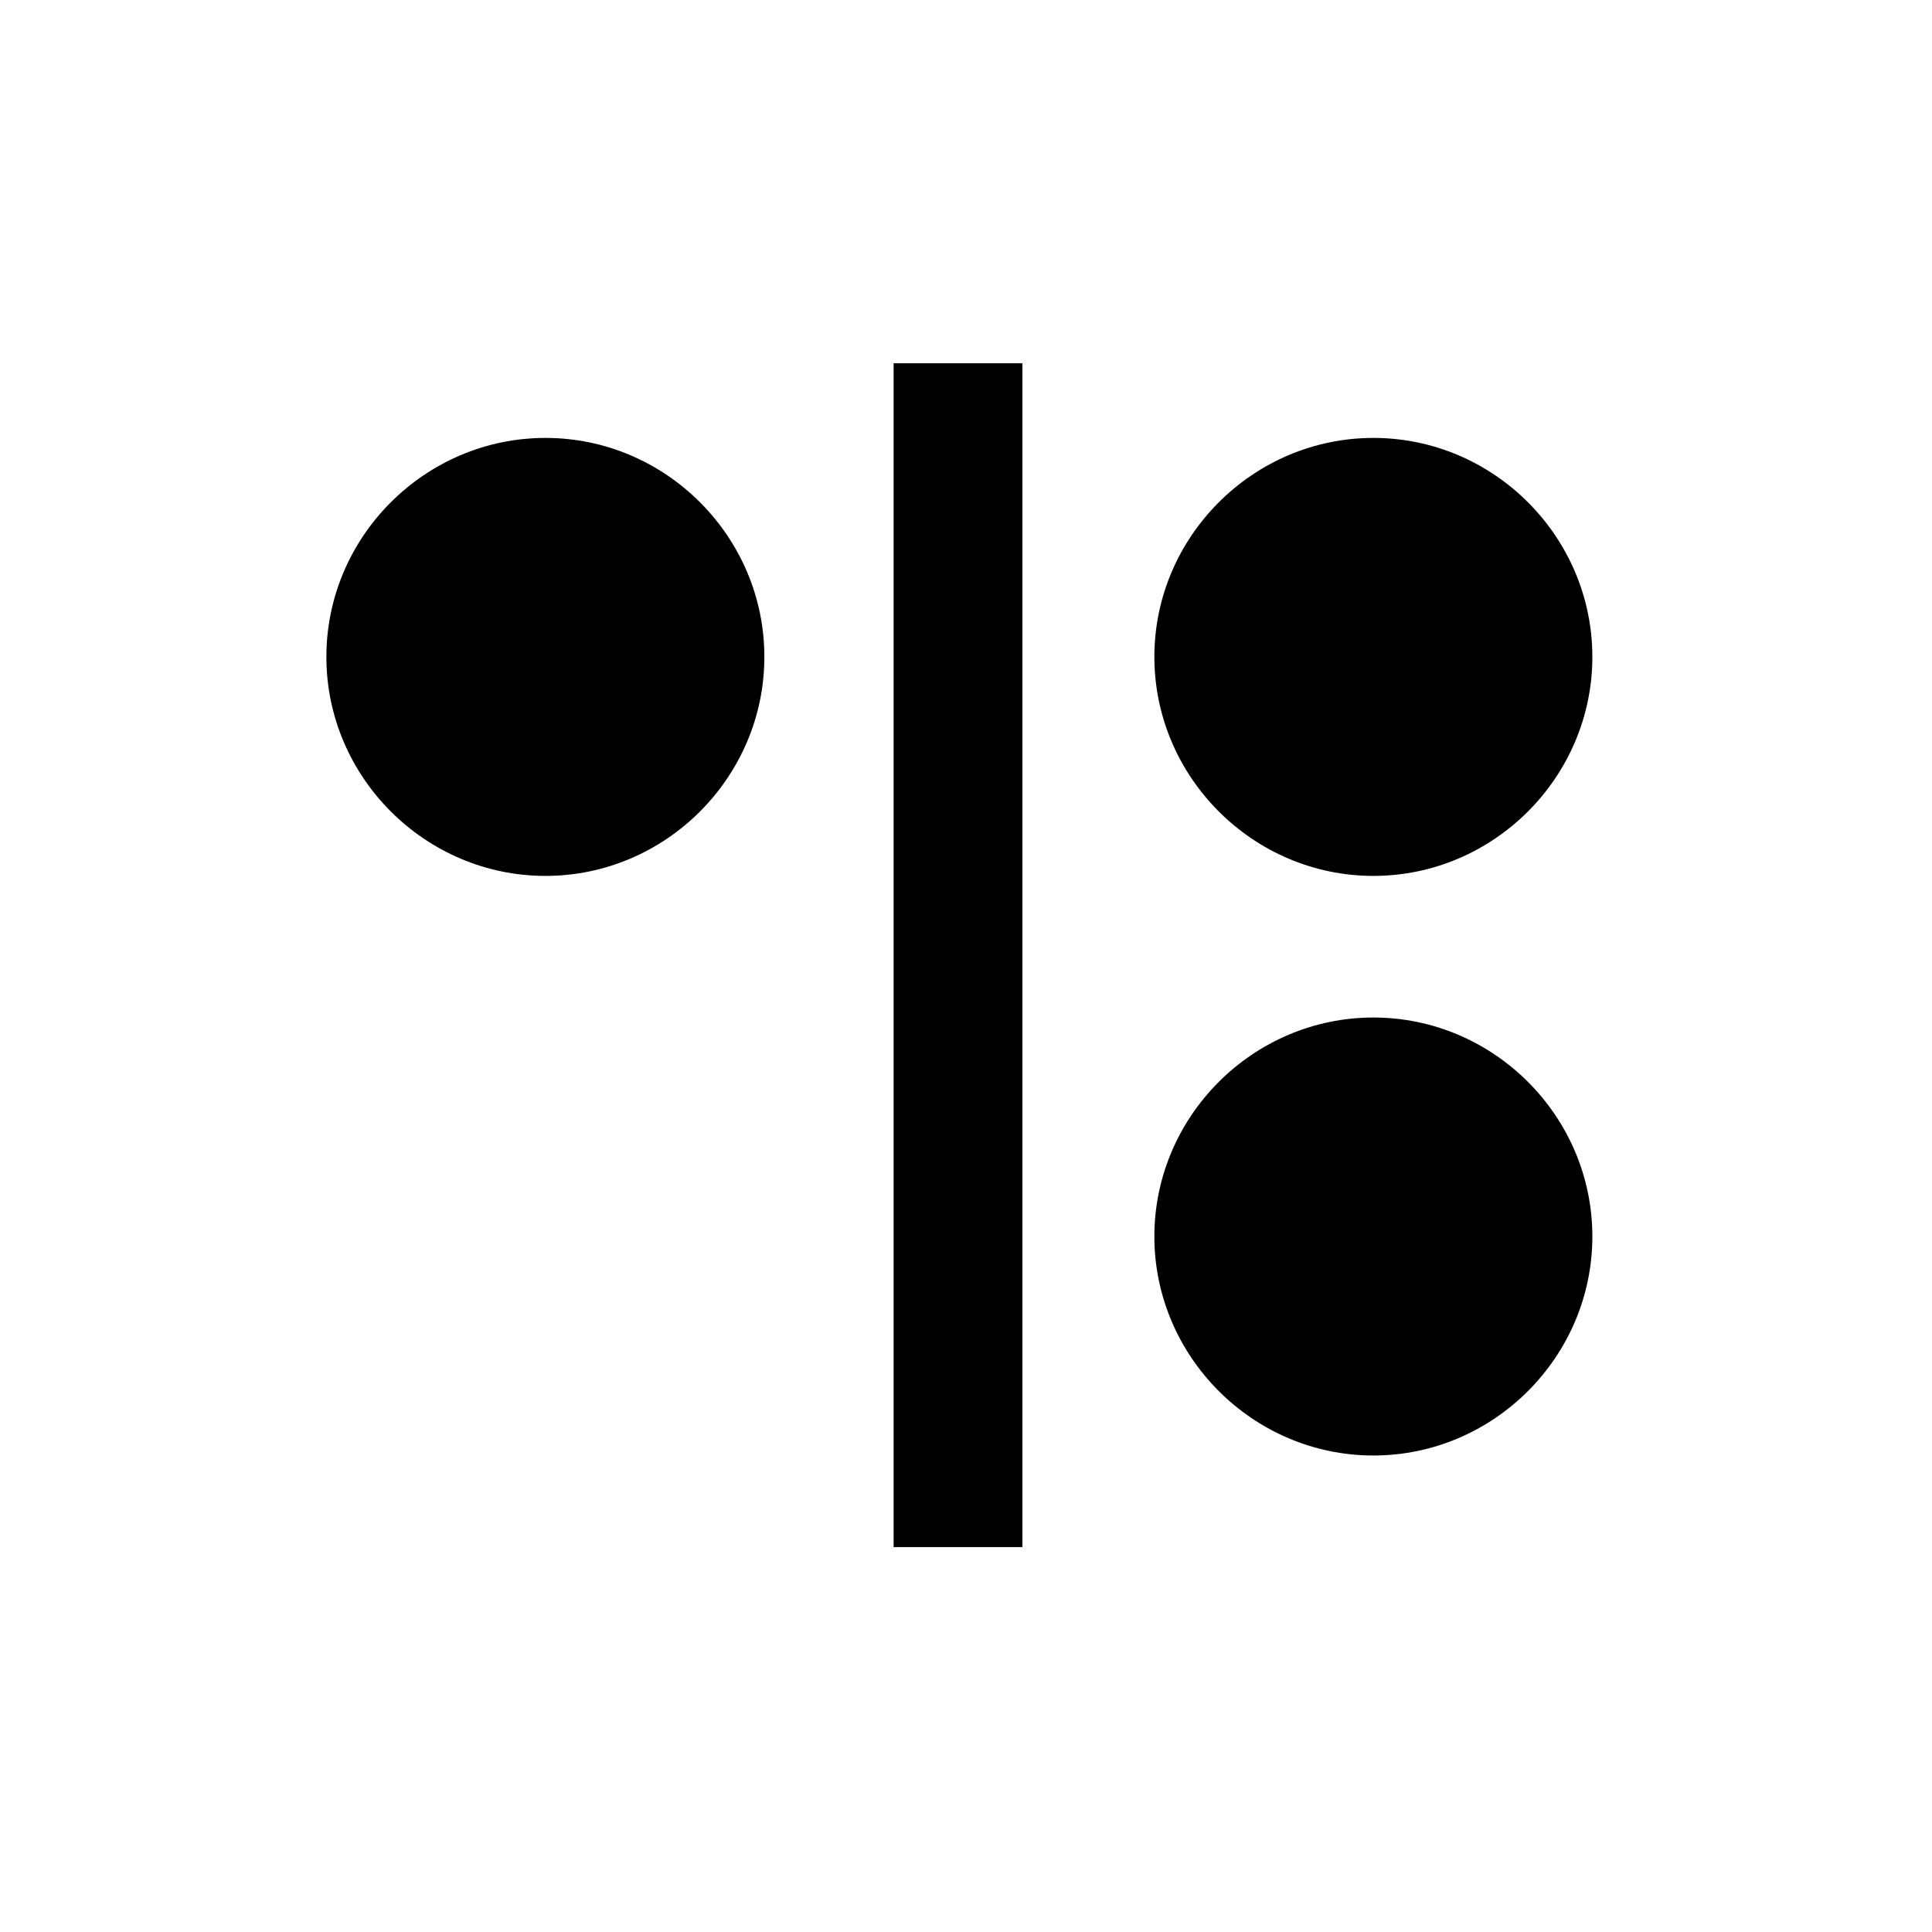 <?xml version="1.0" encoding="UTF-8" standalone="no"?>
<svg
   xmlns:dc="http://purl.org/dc/elements/1.1/"
   xmlns:cc="http://creativecommons.org/ns#"
   xmlns:rdf="http://www.w3.org/1999/02/22-rdf-syntax-ns#"
   xmlns:svg="http://www.w3.org/2000/svg"
   xmlns="http://www.w3.org/2000/svg"
   xmlns:sodipodi="http://sodipodi.sourceforge.net/DTD/sodipodi-0.dtd"
   xmlns:inkscape="http://www.inkscape.org/namespaces/inkscape"
   width="30"
   height="30"
   version="1.1"
   id="svg1857"
   sodipodi:docname="Bonsai.Expressions.SelectManyBuilder.svg"
   inkscape:version="0.92.4 (5da689c313, 2019-01-14)">
  <defs
     id="defs1861" />
  <sodipodi:namedview
     pagecolor="#ffffff"
     bordercolor="#666666"
     borderopacity="1"
     objecttolerance="10"
     gridtolerance="10"
     guidetolerance="10"
     inkscape:pageopacity="0"
     inkscape:pageshadow="2"
     inkscape:window-width="1819"
     inkscape:window-height="1057"
     id="namedview1859"
     showgrid="false"
     inkscape:zoom="22.250293"
     inkscape:cx="15.691082"
     inkscape:cy="14.592732"
     inkscape:window-x="93"
     inkscape:window-y="-8"
     inkscape:window-maximized="1"
     inkscape:current-layer="svg1857" />
  <path
     style="fill:none;fill-rule:evenodd;stroke:currentColor;stroke-width:2;stroke-linecap:butt;stroke-linejoin:miter;stroke-miterlimit:4;stroke-dasharray:none;stroke-opacity:1"
     d="M 14.876,5.641 C 14.876,11.768 14.876,17.895 14.876,24.023"
     id="path2411"
     inkscape:connector-curvature="0"
     sodipodi:nodetypes="cc" />
  <path
     d="M 21.326,15.8 C 19.459,15.8 17.925,17.332 17.925,19.2 17.925,21.067 19.459,22.601 21.326,22.601 23.193,22.601 24.726,21.067 24.726,19.2 24.726,17.332 23.193,15.8 21.326,15.8 Z M 21.326,6.8 C 19.459,6.8 17.925,8.332 17.925,10.2 17.925,12.067 19.459,13.601 21.326,13.601 23.193,13.601 24.726,12.067 24.726,10.2 24.726,8.332 23.193,6.8 21.326,6.8 Z M 8.47,6.8 C 6.602,6.8 5.068,8.332 5.068,10.2 5.068,12.067 6.602,13.601 8.47,13.601 10.337,13.601 11.869,12.067 11.869,10.2 11.869,8.332 10.337,6.8 8.47,6.8 Z"
     id="path1855"
     inkscape:connector-curvature="0"
     style="color:#000000;stroke-width:1.809;stroke-linecap:round"
     sodipodi:nodetypes="sssssssssssssss" />
</svg>
